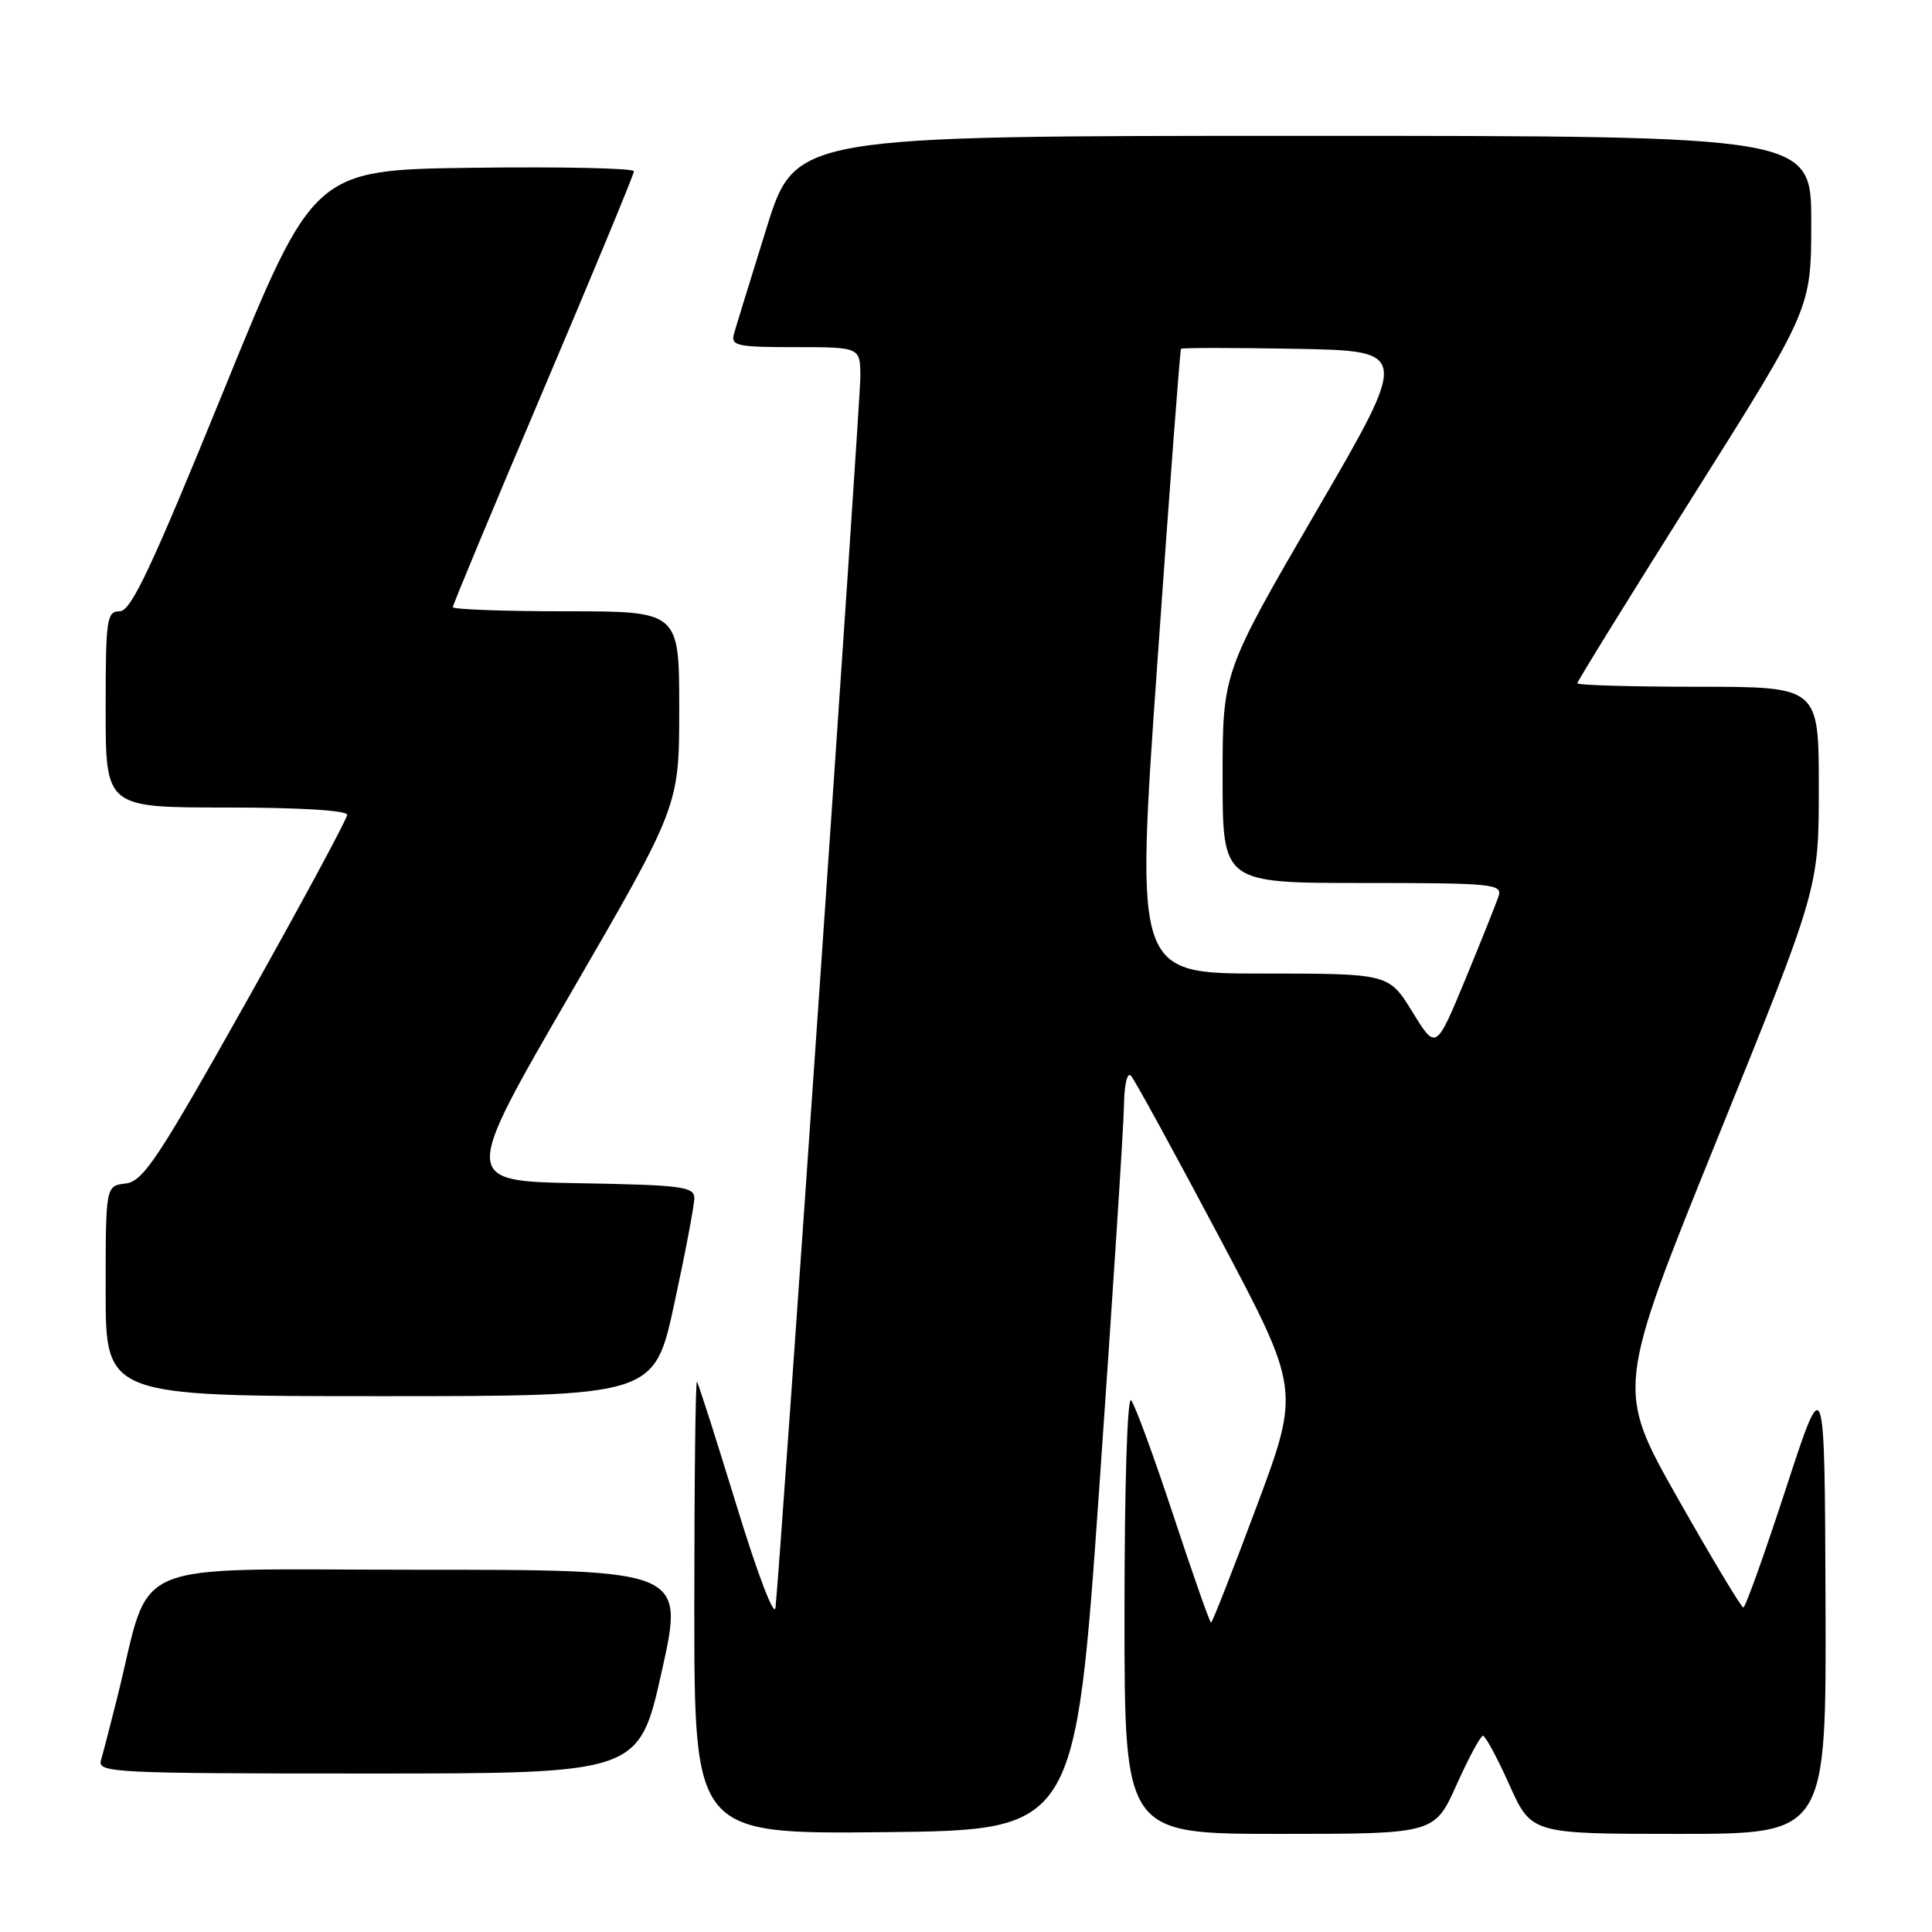 <?xml version="1.0" encoding="UTF-8" standalone="no"?>
<!DOCTYPE svg PUBLIC "-//W3C//DTD SVG 1.1//EN" "http://www.w3.org/Graphics/SVG/1.1/DTD/svg11.dtd" >
<svg xmlns="http://www.w3.org/2000/svg" xmlns:xlink="http://www.w3.org/1999/xlink" version="1.1" viewBox="0 0 256 256">
 <g >
 <path fill="currentColor"
d=" M 145.67 197.00 C 147.42 171.97 148.89 149.27 148.93 146.55 C 148.97 143.70 149.37 142.00 149.86 142.55 C 150.34 143.07 155.58 152.64 161.50 163.81 C 172.28 184.12 172.28 184.12 166.53 199.56 C 163.36 208.05 160.64 215.00 160.47 215.00 C 160.30 215.00 158.05 208.59 155.46 200.75 C 152.87 192.91 150.36 186.07 149.88 185.55 C 149.37 185.01 149.00 197.05 149.00 213.80 C 149.00 243.00 149.00 243.00 169.54 243.00 C 190.08 243.00 190.08 243.00 193.00 236.50 C 194.60 232.93 196.18 230.00 196.50 230.00 C 196.82 230.00 198.40 232.93 200.00 236.50 C 202.92 243.00 202.92 243.00 222.46 243.00 C 242.00 243.00 242.00 243.00 241.89 212.25 C 241.78 181.50 241.78 181.50 236.64 197.25 C 233.81 205.91 231.28 213.00 231.00 213.00 C 230.72 212.99 226.82 206.48 222.31 198.53 C 214.13 184.06 214.13 184.06 227.56 150.88 C 241.00 117.70 241.00 117.70 241.00 104.35 C 241.00 91.00 241.00 91.00 225.00 91.00 C 216.20 91.00 209.00 90.79 209.00 90.54 C 209.00 90.29 215.97 79.01 224.50 65.48 C 240.00 40.88 240.00 40.88 240.00 29.44 C 240.00 18.00 240.00 18.00 172.69 18.00 C 105.37 18.00 105.37 18.00 101.56 30.25 C 99.46 36.99 97.52 43.29 97.25 44.25 C 96.82 45.82 97.66 46.00 105.38 46.00 C 114.00 46.00 114.00 46.00 114.00 49.95 C 114.00 53.39 103.46 206.30 102.76 213.00 C 102.61 214.44 100.42 208.71 97.60 199.50 C 94.90 190.70 92.54 183.31 92.35 183.08 C 92.16 182.85 92.00 196.25 92.00 212.85 C 92.00 243.03 92.00 243.03 117.24 242.77 C 142.48 242.50 142.48 242.50 145.67 197.00 Z  M 87.68 221.50 C 90.69 208.00 90.69 208.00 55.42 208.00 C 15.87 208.00 20.22 206.15 15.52 225.00 C 14.62 228.57 13.66 232.29 13.38 233.25 C 12.90 234.89 15.05 235.00 48.76 235.00 C 84.66 235.00 84.66 235.00 87.68 221.50 Z  M 89.35 172.74 C 90.81 166.00 92.00 159.71 92.00 158.77 C 92.00 157.23 90.37 157.02 76.60 156.78 C 61.20 156.50 61.20 156.50 75.60 131.65 C 90.00 106.81 90.00 106.81 90.00 93.90 C 90.00 81.00 90.00 81.00 75.00 81.00 C 66.75 81.00 60.00 80.75 60.00 80.45 C 60.00 80.15 65.40 67.19 72.00 51.66 C 78.60 36.13 84.00 23.10 84.00 22.69 C 84.00 22.29 74.45 22.08 62.78 22.23 C 41.56 22.50 41.56 22.50 29.64 51.75 C 20.03 75.34 17.36 81.00 15.86 81.00 C 14.14 81.00 14.00 81.99 14.00 94.00 C 14.00 107.00 14.00 107.00 30.00 107.00 C 39.63 107.00 46.00 107.38 46.00 107.97 C 46.00 108.50 39.99 119.64 32.65 132.72 C 20.92 153.60 18.97 156.54 16.65 156.82 C 14.00 157.13 14.00 157.13 14.00 171.07 C 14.00 185.00 14.00 185.00 50.35 185.00 C 86.70 185.00 86.70 185.00 89.35 172.74 Z  M 187.15 134.08 C 184.02 129.00 184.02 129.00 167.24 129.00 C 150.45 129.00 150.45 129.00 153.36 87.75 C 154.95 65.06 156.36 46.38 156.49 46.22 C 156.62 46.07 163.48 46.07 171.75 46.22 C 186.78 46.50 186.78 46.50 174.39 67.79 C 162.00 89.09 162.00 89.09 162.00 103.04 C 162.00 117.00 162.00 117.00 180.57 117.00 C 197.80 117.00 199.09 117.13 198.57 118.75 C 198.25 119.71 196.26 124.70 194.14 129.83 C 190.27 139.16 190.27 139.16 187.15 134.08 Z "/>
</g>
</svg>